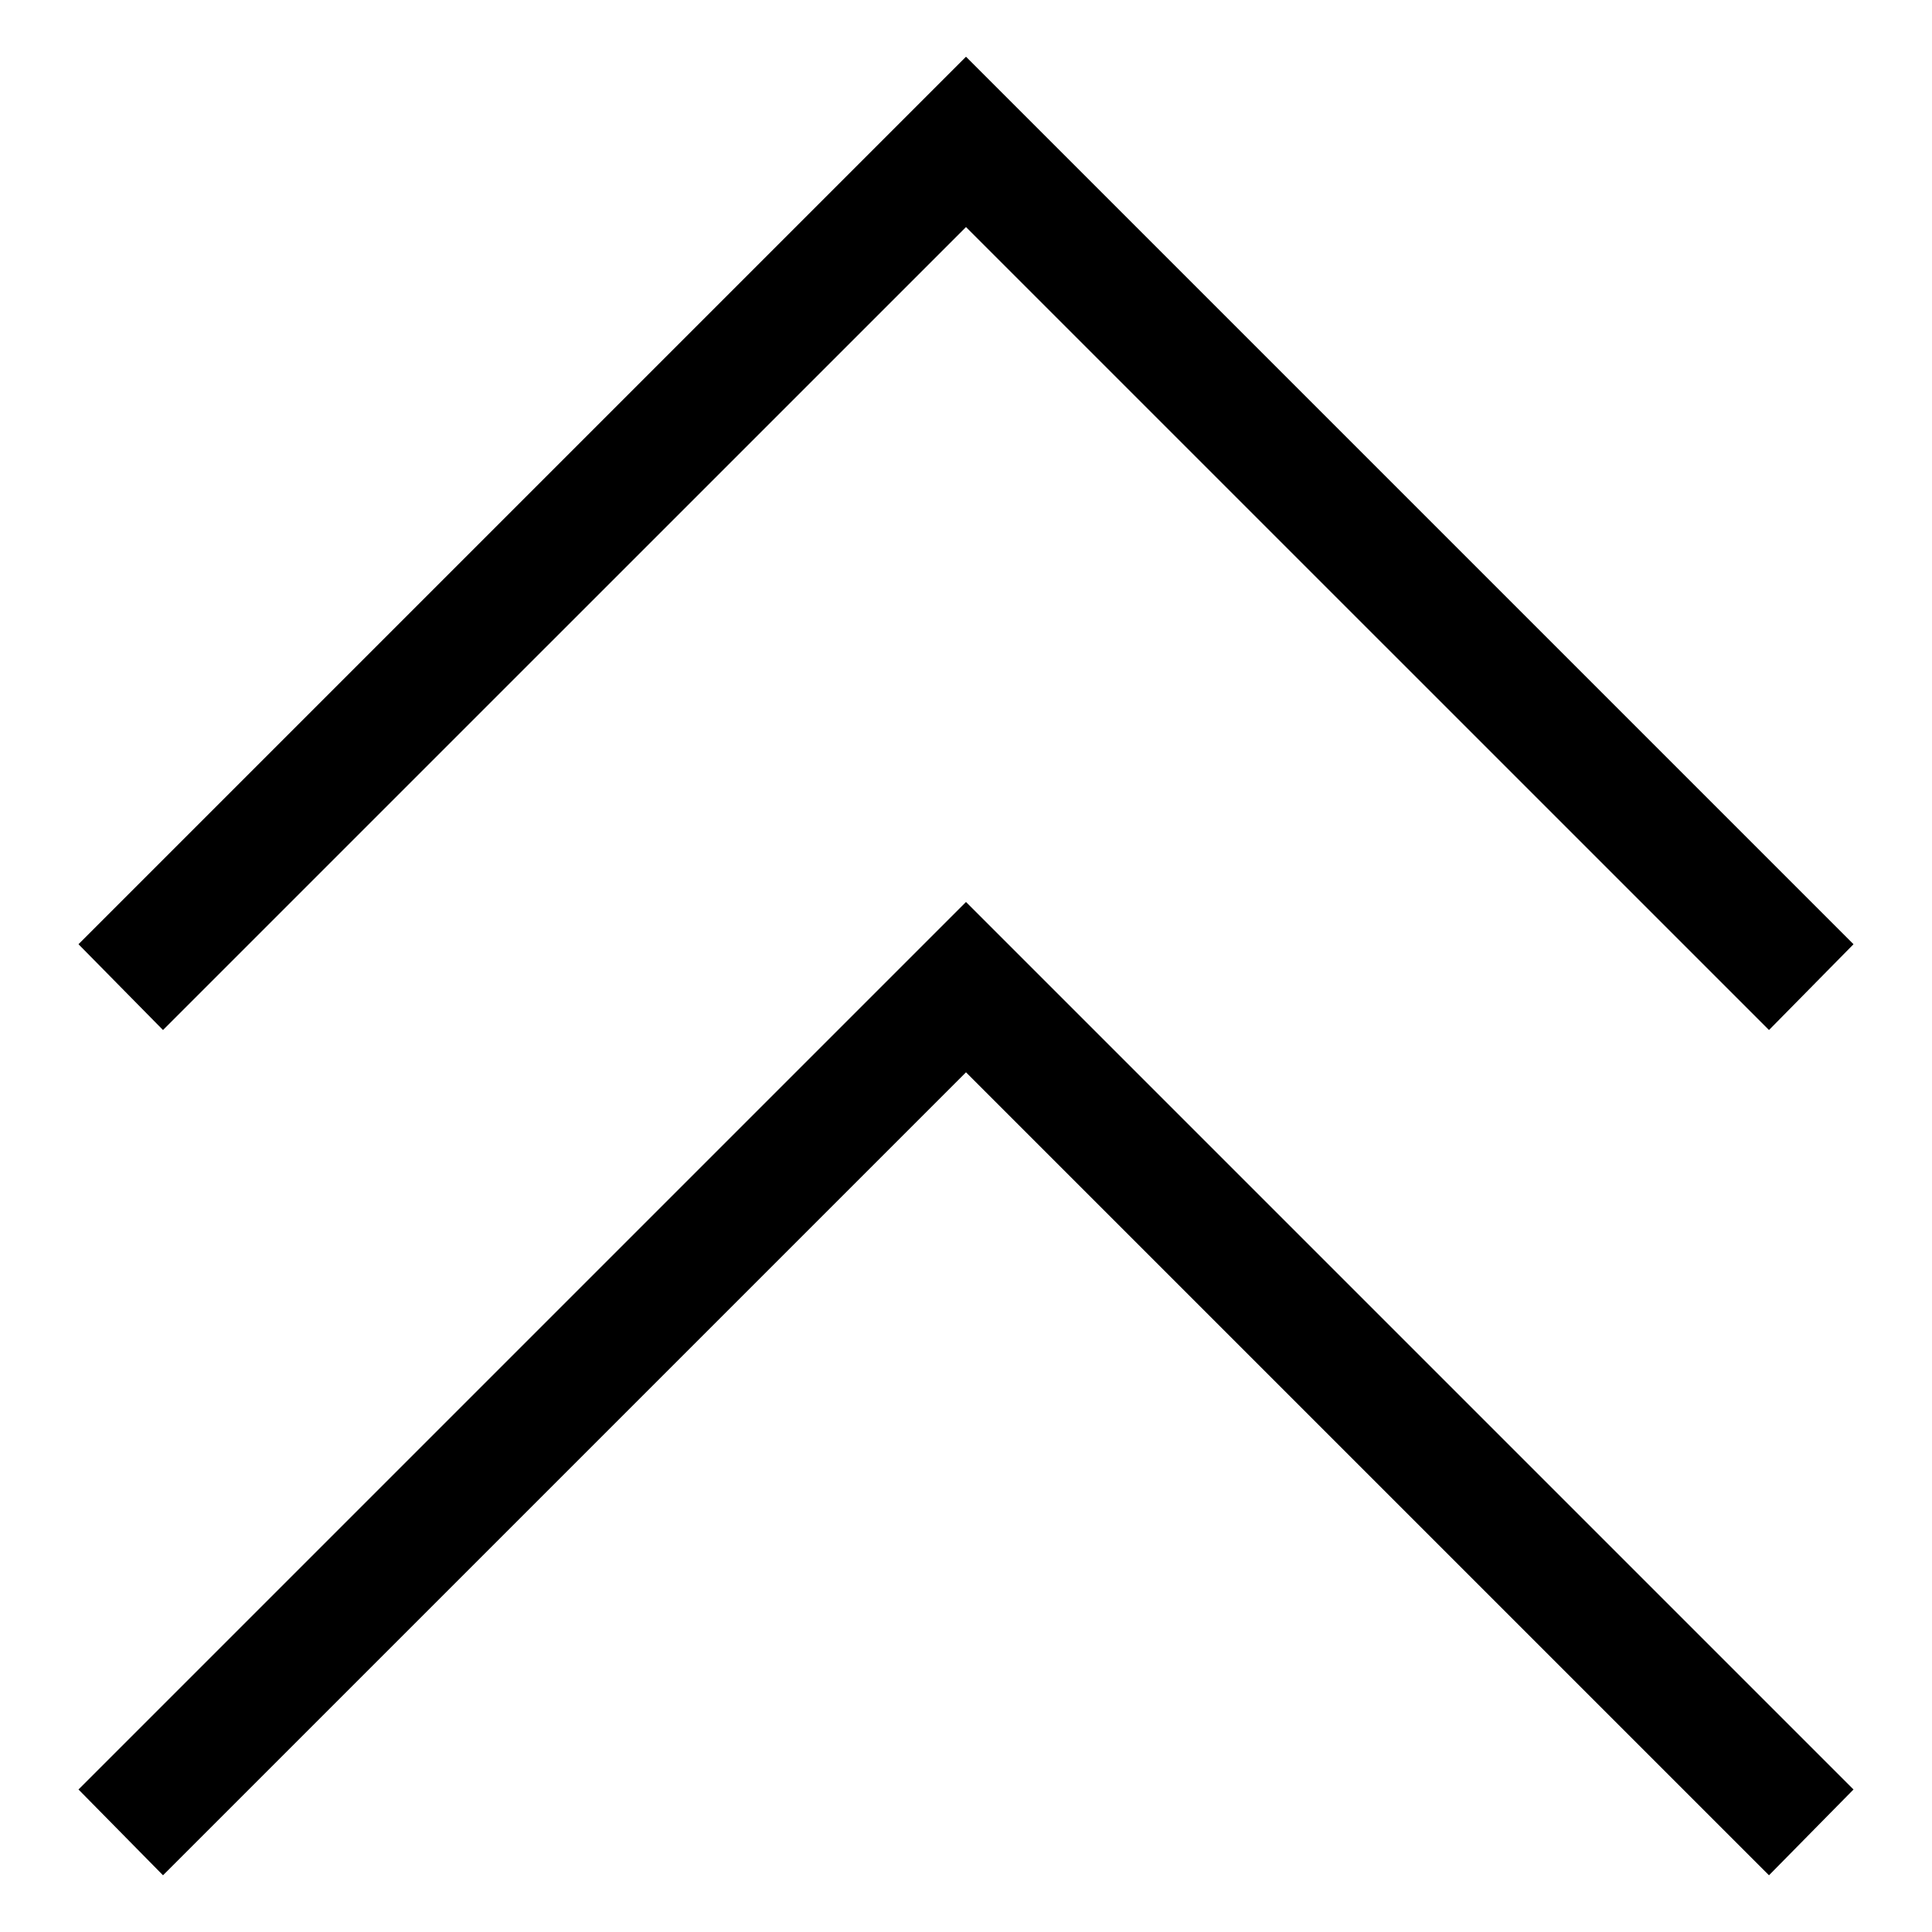 <?xml version="1.0" encoding="UTF-8"?>
<svg xmlns="http://www.w3.org/2000/svg" xmlns:xlink="http://www.w3.org/1999/xlink" width="70pt" height="70pt" viewBox="0 0 70 70" version="1.1">
<g id="surface1">
<path style=" stroke:none;fill-rule:nonzero;fill:rgb(0%,0%,0%);fill-opacity:1;" d="M 64.094 67.945 L 35 38.852 L 5.906 67.945 L 2.844 64.836 L 35 32.68 L 67.156 64.836 Z M 64.094 67.945 "/>
<path style=" stroke:none;fill-rule:nonzero;fill:rgb(0%,0%,0%);fill-opacity:1;" d="M 64.094 37.32 L 35 8.227 L 5.906 37.32 L 2.844 34.211 L 35 2.055 L 67.156 34.211 Z M 64.094 37.32 "/>
</g>
</svg>

